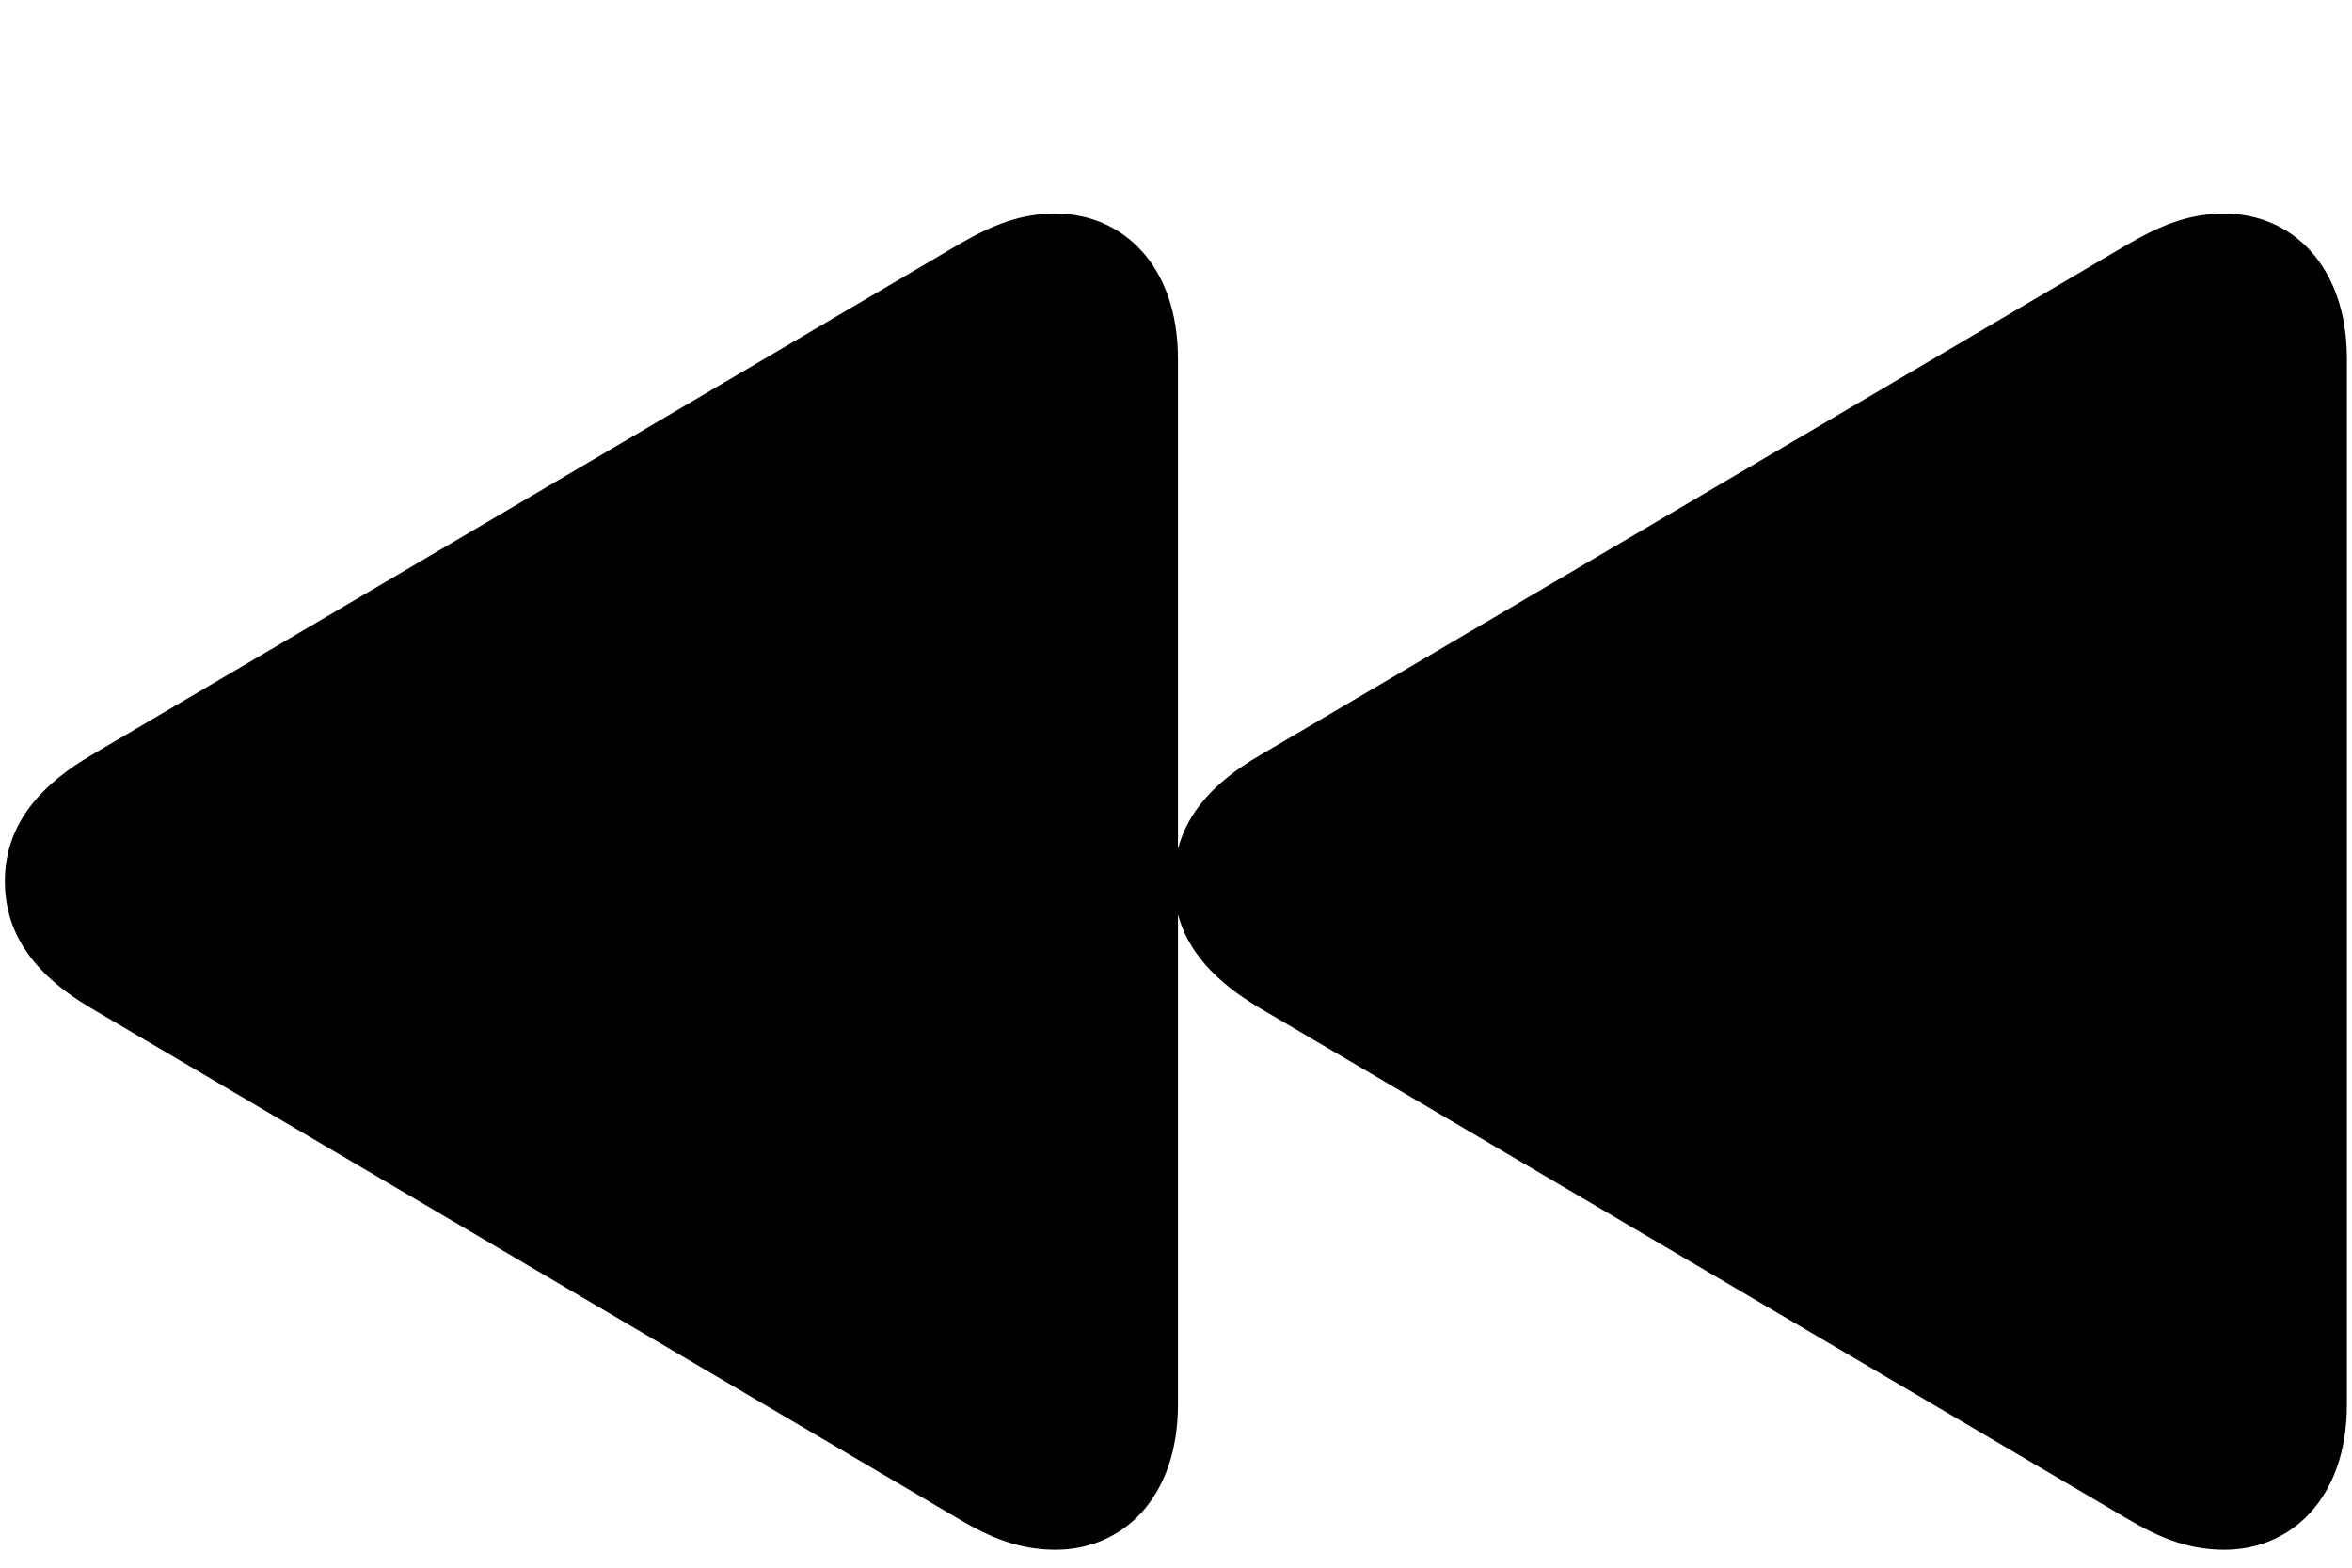 <?xml version="1.0" encoding="UTF-8"?>
<svg width="24px" height="16px" viewBox="0 0 24 16" version="1.1" xmlns="http://www.w3.org/2000/svg">
    <path d="M10.77,15.817 C11.448,15.817 12.02,15.296 12.02,14.333 L12.02,9.333 C12.116,9.697 12.385,10.01 12.854,10.288 L21.699,15.496 C22.047,15.704 22.342,15.817 22.698,15.817 C23.375,15.817 23.948,15.296 23.948,14.333 L23.948,3.664 C23.948,2.701 23.375,2.18 22.698,2.18 C22.342,2.18 22.055,2.293 21.699,2.501 L12.854,7.71 C12.376,7.987 12.116,8.3 12.02,8.664 L12.02,3.664 C12.02,2.701 11.448,2.18 10.77,2.18 C10.415,2.18 10.128,2.293 9.772,2.501 L0.927,7.71 C0.31,8.074 0.05,8.499 0.05,8.994 C0.05,9.498 0.31,9.923 0.927,10.288 L9.772,15.496 C10.119,15.704 10.415,15.817 10.77,15.817 Z"/>
</svg>